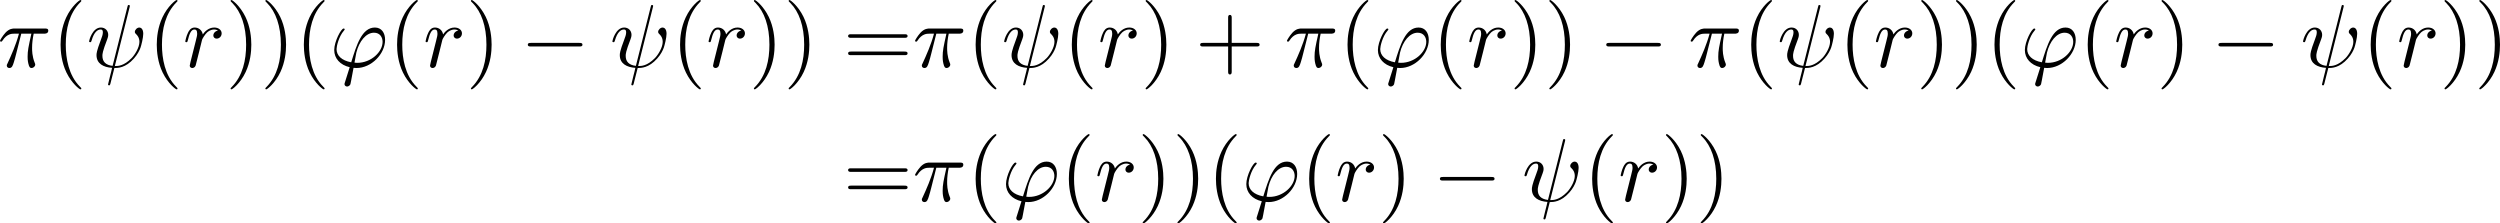 <?xml version='1.0' encoding='UTF-8'?>
<!-- This file was generated by dvisvgm 3.4.1 -->
<svg version='1.1' xmlns='http://www.w3.org/2000/svg' xmlns:xlink='http://www.w3.org/1999/xlink' width='418.005pt' height='37.36pt' viewBox='141.453 47.685 418.005 37.36'>
<defs>
<path id='g0-0' d='M6.565-2.291C6.735-2.291 6.914-2.291 6.914-2.491S6.735-2.69 6.565-2.69H1.176C1.006-2.69 .827-2.69 .827-2.491S1.006-2.291 1.176-2.291H6.565Z'/>
<path id='g2-40' d='M3.298 2.391C3.298 2.361 3.298 2.341 3.128 2.172C1.883 .917 1.564-.966 1.564-2.491C1.564-4.224 1.943-5.958 3.168-7.203C3.298-7.323 3.298-7.342 3.298-7.372C3.298-7.442 3.258-7.472 3.198-7.472C3.098-7.472 2.202-6.795 1.614-5.529C1.106-4.433 .986-3.328 .986-2.491C.986-1.714 1.096-.508 1.644 .618C2.242 1.843 3.098 2.491 3.198 2.491C3.258 2.491 3.298 2.461 3.298 2.391Z'/>
<path id='g2-41' d='M2.879-2.491C2.879-3.268 2.77-4.473 2.222-5.599C1.624-6.824 .767-7.472 .667-7.472C.608-7.472 .568-7.432 .568-7.372C.568-7.342 .568-7.323 .757-7.143C1.733-6.157 2.301-4.573 2.301-2.491C2.301-.787 1.933 .966 .697 2.222C.568 2.341 .568 2.361 .568 2.391C.568 2.451 .608 2.491 .667 2.491C.767 2.491 1.664 1.813 2.252 .548C2.76-.548 2.879-1.654 2.879-2.491Z'/>
<path id='g2-43' d='M4.075-2.291H6.854C6.994-2.291 7.183-2.291 7.183-2.491S6.994-2.69 6.854-2.69H4.075V-5.479C4.075-5.619 4.075-5.808 3.875-5.808S3.676-5.619 3.676-5.479V-2.69H.887C.747-2.69 .558-2.69 .558-2.491S.747-2.291 .887-2.291H3.676V.498C3.676 .638 3.676 .827 3.875 .827S4.075 .638 4.075 .498V-2.291Z'/>
<path id='g2-61' d='M6.844-3.258C6.994-3.258 7.183-3.258 7.183-3.457S6.994-3.656 6.854-3.656H.887C.747-3.656 .558-3.656 .558-3.457S.747-3.258 .897-3.258H6.844ZM6.854-1.325C6.994-1.325 7.183-1.325 7.183-1.524S6.994-1.724 6.844-1.724H.897C.747-1.724 .558-1.724 .558-1.524S.747-1.325 .887-1.325H6.854Z'/>
<path id='g1-25' d='M2.64-3.716H3.766C3.437-2.242 3.347-1.813 3.347-1.146C3.347-.996 3.347-.727 3.427-.389C3.527 .05 3.636 .11 3.786 .11C3.985 .11 4.194-.07 4.194-.269C4.194-.329 4.194-.349 4.134-.488C3.846-1.205 3.846-1.853 3.846-2.132C3.846-2.66 3.915-3.198 4.025-3.716H5.161C5.29-3.716 5.649-3.716 5.649-4.055C5.649-4.294 5.44-4.294 5.25-4.294H1.913C1.694-4.294 1.315-4.294 .877-3.826C.528-3.437 .269-2.979 .269-2.929C.269-2.919 .269-2.829 .389-2.829C.468-2.829 .488-2.869 .548-2.949C1.036-3.716 1.614-3.716 1.813-3.716H2.381C2.062-2.511 1.524-1.305 1.106-.399C1.026-.249 1.026-.229 1.026-.159C1.026 .03 1.186 .11 1.315 .11C1.614 .11 1.694-.169 1.813-.538C1.953-.996 1.953-1.016 2.082-1.514L2.64-3.716Z'/>
<path id='g1-32' d='M4.802-6.655C4.812-6.695 4.832-6.755 4.832-6.804C4.832-6.904 4.762-6.914 4.712-6.914C4.613-6.914 4.603-6.894 4.563-6.715L2.909-.13C2.152-.219 1.773-.588 1.773-1.245C1.773-1.445 1.773-1.704 2.311-3.098C2.351-3.218 2.421-3.387 2.421-3.587C2.421-4.035 2.102-4.403 1.604-4.403C.658-4.403 .289-2.959 .289-2.869C.289-2.77 .389-2.77 .408-2.77C.508-2.77 .518-2.79 .568-2.949C.837-3.895 1.235-4.184 1.574-4.184C1.654-4.184 1.823-4.184 1.823-3.866C1.823-3.606 1.724-3.357 1.594-3.009C1.116-1.753 1.116-1.494 1.116-1.325C1.116-.379 1.893 .03 2.849 .09C2.77 .448 2.77 .468 2.63 .996C2.6 1.106 2.401 1.913 2.401 1.943C2.401 1.953 2.401 2.042 2.521 2.042C2.54 2.042 2.59 2.042 2.61 2.002C2.64 1.983 2.7 1.733 2.73 1.594L3.108 .11C3.477 .11 4.354 .11 5.29-.956C5.699-1.415 5.908-1.853 6.017-2.152C6.107-2.401 6.326-3.268 6.326-3.706C6.326-4.264 6.057-4.403 5.888-4.403C5.639-4.403 5.39-4.144 5.39-3.925C5.39-3.796 5.45-3.736 5.539-3.656C5.649-3.547 5.898-3.288 5.898-2.809C5.898-2.172 5.38-1.355 5.031-.996C4.154-.11 3.517-.11 3.158-.11L4.802-6.655Z'/>
<path id='g1-39' d='M1.694 1.694C1.654 1.823 1.644 1.843 1.644 1.893C1.644 2.112 1.833 2.172 1.933 2.172C1.983 2.172 2.202 2.142 2.301 1.913C2.331 1.833 2.381 1.504 2.65 .09C2.74 .1 2.809 .11 2.979 .11C4.633 .11 6.167-1.455 6.167-3.029C6.167-3.806 5.778-4.403 5.031-4.403C3.587-4.403 2.989-2.471 2.391-.528C1.315-.727 .757-1.285 .757-2.002C.757-2.281 .986-3.377 1.584-4.065C1.664-4.154 1.664-4.174 1.664-4.194C1.664-4.234 1.644-4.294 1.544-4.294C1.265-4.294 .498-2.849 .498-1.893C.498-.956 1.156-.229 2.222 .02L1.694 1.694ZM3.068-.468C2.989-.468 2.969-.468 2.889-.478C2.77-.478 2.76-.488 2.76-.518C2.76-.538 2.929-1.445 2.959-1.594C3.268-2.869 4.045-3.826 4.932-3.826C5.619-3.826 5.888-3.288 5.888-2.809C5.888-1.684 4.603-.468 3.068-.468Z'/>
<path id='g1-114' d='M.877-.588C.847-.438 .787-.209 .787-.159C.787 .02 .927 .11 1.076 .11C1.196 .11 1.375 .03 1.445-.169C1.465-.209 1.803-1.564 1.843-1.743C1.923-2.072 2.102-2.77 2.162-3.039C2.202-3.168 2.481-3.636 2.72-3.856C2.8-3.925 3.088-4.184 3.517-4.184C3.776-4.184 3.925-4.065 3.935-4.065C3.636-4.015 3.417-3.776 3.417-3.517C3.417-3.357 3.527-3.168 3.796-3.168S4.344-3.397 4.344-3.756C4.344-4.105 4.025-4.403 3.517-4.403C2.869-4.403 2.431-3.915 2.242-3.636C2.162-4.085 1.803-4.403 1.335-4.403C.877-4.403 .687-4.015 .598-3.836C.418-3.497 .289-2.899 .289-2.869C.289-2.77 .389-2.77 .408-2.77C.508-2.77 .518-2.78 .578-2.999C.747-3.706 .946-4.184 1.305-4.184C1.474-4.184 1.614-4.105 1.614-3.726C1.614-3.517 1.584-3.407 1.455-2.889L.877-.588Z'/>
</defs>
<g id='page1' transform='matrix(1.5 0 0 1.5 0 0)'>
<use x='94.033' y='39.262' xlink:href='#g1-25'/>
<use x='100.069' y='39.262' xlink:href='#g2-40'/>
<use x='103.944' y='39.262' xlink:href='#g1-32'/>
<use x='110.791' y='39.262' xlink:href='#g2-40'/>
<use x='114.665' y='39.262' xlink:href='#g1-114'/>
<use x='119.437' y='39.262' xlink:href='#g2-41'/>
<use x='123.311' y='39.262' xlink:href='#g2-41'/>
<use x='127.185' y='39.262' xlink:href='#g2-40'/>
<use x='131.06' y='39.262' xlink:href='#g1-39'/>
<use x='137.577' y='39.262' xlink:href='#g2-40'/>
<use x='141.451' y='39.262' xlink:href='#g1-114'/>
<use x='146.223' y='39.262' xlink:href='#g2-41'/>
<use x='152.311' y='39.262' xlink:href='#g0-0'/>
<use x='162.274' y='39.262' xlink:href='#g1-32'/>
<use x='169.121' y='39.262' xlink:href='#g2-40'/>
<use x='172.995' y='39.262' xlink:href='#g1-114'/>
<use x='177.767' y='39.262' xlink:href='#g2-41'/>
<use x='181.641' y='39.262' xlink:href='#g2-41'/>
<use x='188.283' y='39.262' xlink:href='#g2-61'/>
<use x='196.031' y='39.262' xlink:href='#g1-25'/>
<use x='202.068' y='39.262' xlink:href='#g2-40'/>
<use x='205.942' y='39.262' xlink:href='#g1-32'/>
<use x='212.789' y='39.262' xlink:href='#g2-40'/>
<use x='216.664' y='39.262' xlink:href='#g1-114'/>
<use x='221.435' y='39.262' xlink:href='#g2-41'/>
<use x='227.523' y='39.262' xlink:href='#g2-43'/>
<use x='237.486' y='39.262' xlink:href='#g1-25'/>
<use x='243.522' y='39.262' xlink:href='#g2-40'/>
<use x='247.397' y='39.262' xlink:href='#g1-39'/>
<use x='253.914' y='39.262' xlink:href='#g2-40'/>
<use x='257.788' y='39.262' xlink:href='#g1-114'/>
<use x='262.56' y='39.262' xlink:href='#g2-41'/>
<use x='266.434' y='39.262' xlink:href='#g2-41'/>
<use x='272.522' y='39.262' xlink:href='#g0-0'/>
<use x='282.485' y='39.262' xlink:href='#g1-25'/>
<use x='288.521' y='39.262' xlink:href='#g2-40'/>
<use x='292.396' y='39.262' xlink:href='#g1-32'/>
<use x='299.243' y='39.262' xlink:href='#g2-40'/>
<use x='303.117' y='39.262' xlink:href='#g1-114'/>
<use x='307.889' y='39.262' xlink:href='#g2-41'/>
<use x='311.763' y='39.262' xlink:href='#g2-41'/>
<use x='315.637' y='39.262' xlink:href='#g2-40'/>
<use x='319.512' y='39.262' xlink:href='#g1-39'/>
<use x='326.029' y='39.262' xlink:href='#g2-40'/>
<use x='329.903' y='39.262' xlink:href='#g1-114'/>
<use x='334.675' y='39.262' xlink:href='#g2-41'/>
<use x='340.763' y='39.262' xlink:href='#g0-0'/>
<use x='350.726' y='39.262' xlink:href='#g1-32'/>
<use x='357.573' y='39.262' xlink:href='#g2-40'/>
<use x='361.447' y='39.262' xlink:href='#g1-114'/>
<use x='366.219' y='39.262' xlink:href='#g2-41'/>
<use x='370.093' y='39.262' xlink:href='#g2-41'/>
<use x='188.283' y='54.206' xlink:href='#g2-61'/>
<use x='196.031' y='54.206' xlink:href='#g1-25'/>
<use x='202.068' y='54.206' xlink:href='#g2-40'/>
<use x='205.942' y='54.206' xlink:href='#g1-39'/>
<use x='212.459' y='54.206' xlink:href='#g2-40'/>
<use x='216.334' y='54.206' xlink:href='#g1-114'/>
<use x='221.105' y='54.206' xlink:href='#g2-41'/>
<use x='224.98' y='54.206' xlink:href='#g2-41'/>
<use x='228.854' y='54.206' xlink:href='#g2-40'/>
<use x='232.728' y='54.206' xlink:href='#g1-39'/>
<use x='239.246' y='54.206' xlink:href='#g2-40'/>
<use x='243.12' y='54.206' xlink:href='#g1-114'/>
<use x='247.892' y='54.206' xlink:href='#g2-41'/>
<use x='253.98' y='54.206' xlink:href='#g0-0'/>
<use x='263.942' y='54.206' xlink:href='#g1-32'/>
<use x='270.789' y='54.206' xlink:href='#g2-40'/>
<use x='274.664' y='54.206' xlink:href='#g1-114'/>
<use x='279.435' y='54.206' xlink:href='#g2-41'/>
<use x='283.31' y='54.206' xlink:href='#g2-41'/>
</g>
</svg>
